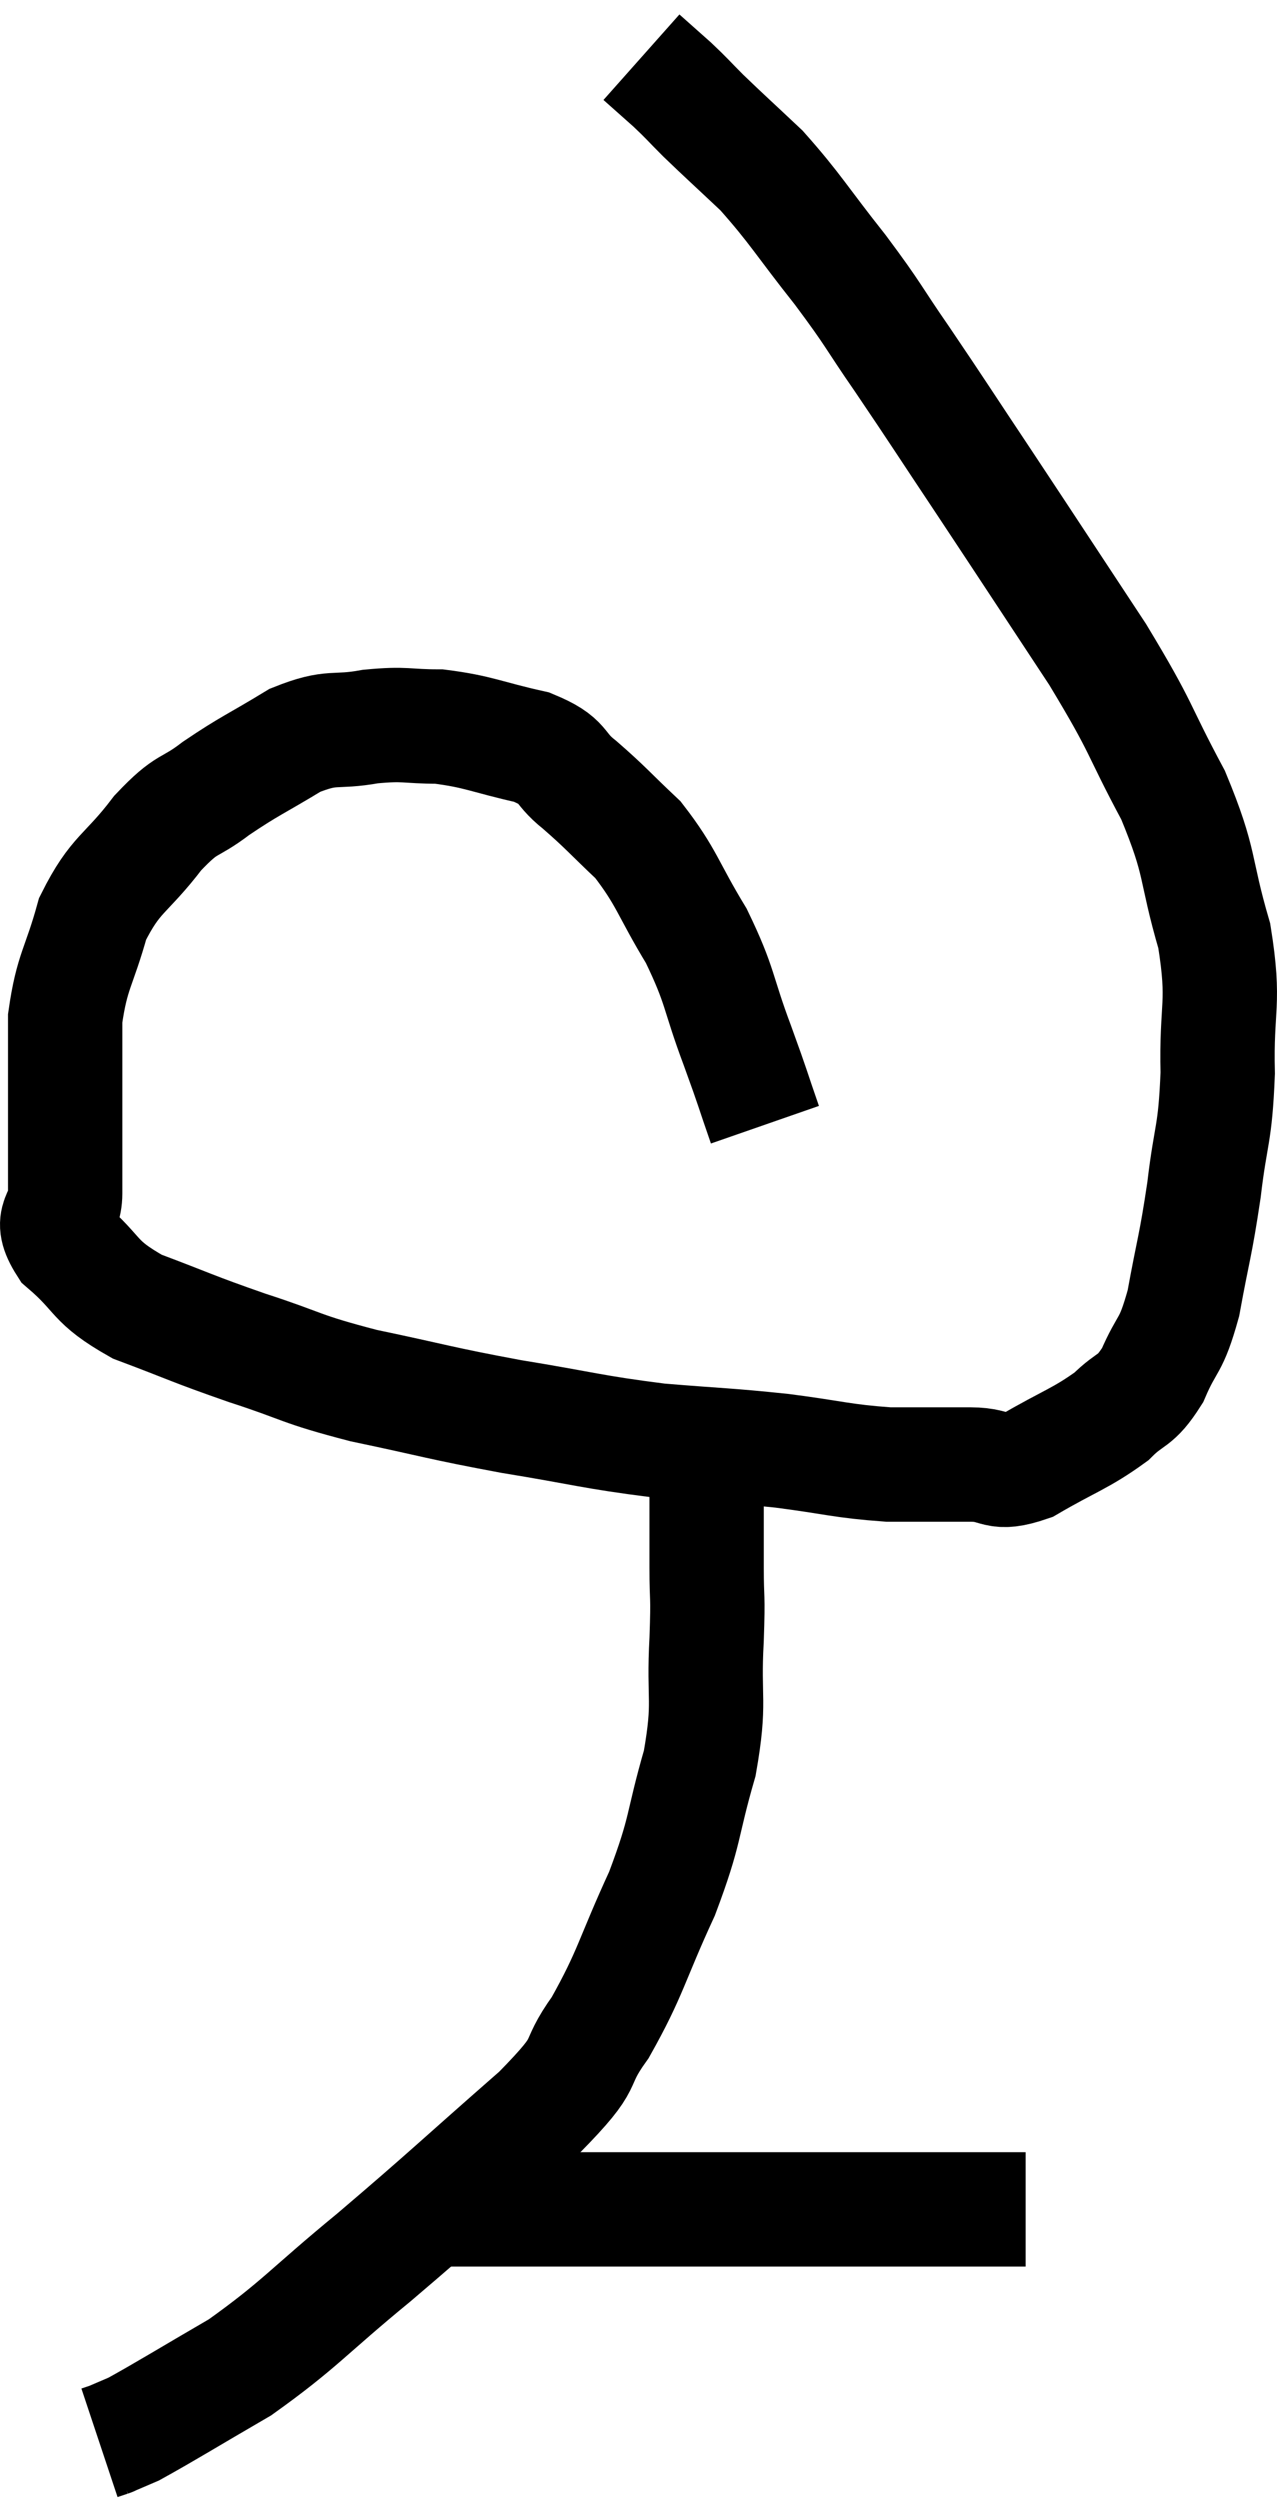 <svg xmlns="http://www.w3.org/2000/svg" viewBox="8.46 2.48 22.337 43.7" width="22.337" height="43.7"><path d="M 21.84 22.14 C 21.6 21.45, 21.66 21.585, 21.36 20.76 C 21 19.8, 21.075 19.74, 20.64 18.84 C 20.13 18, 20.13 17.82, 19.62 17.16 C 19.11 16.68, 19.065 16.605, 18.6 16.2 C 18.18 15.87, 18.375 15.795, 17.76 15.54 C 16.95 15.36, 16.845 15.27, 16.14 15.18 C 15.54 15.18, 15.57 15.12, 14.94 15.18 C 14.28 15.3, 14.295 15.15, 13.62 15.42 C 12.93 15.84, 12.84 15.855, 12.24 16.26 C 11.73 16.65, 11.76 16.47, 11.22 17.04 C 10.65 17.79, 10.485 17.73, 10.08 18.54 C 9.84 19.41, 9.72 19.44, 9.6 20.28 C 9.6 21.09, 9.6 21.135, 9.6 21.9 C 9.6 22.62, 9.6 22.755, 9.6 23.34 C 9.6 23.79, 9.285 23.745, 9.6 24.24 C 10.23 24.78, 10.065 24.87, 10.86 25.32 C 11.82 25.68, 11.79 25.695, 12.78 26.04 C 13.8 26.37, 13.665 26.4, 14.82 26.7 C 16.11 26.97, 16.11 27, 17.4 27.24 C 18.69 27.45, 18.795 27.51, 19.98 27.66 C 21.06 27.75, 21.135 27.735, 22.14 27.84 C 23.07 27.96, 23.175 28.02, 24 28.08 C 24.72 28.08, 24.825 28.08, 25.44 28.08 C 25.95 28.08, 25.845 28.29, 26.46 28.08 C 27.18 27.66, 27.36 27.63, 27.9 27.24 C 28.26 26.88, 28.305 27.015, 28.62 26.52 C 28.89 25.89, 28.935 26.07, 29.16 25.26 C 29.34 24.27, 29.37 24.285, 29.52 23.28 C 29.64 22.26, 29.715 22.35, 29.76 21.24 C 29.73 20.04, 29.895 20.055, 29.7 18.84 C 29.34 17.61, 29.49 17.61, 28.98 16.38 C 28.32 15.15, 28.485 15.285, 27.66 13.92 C 26.67 12.42, 26.535 12.21, 25.68 10.92 C 24.96 9.84, 24.87 9.69, 24.24 8.76 C 23.7 7.98, 23.775 8.025, 23.16 7.2 C 22.47 6.33, 22.38 6.135, 21.78 5.46 C 21.27 4.98, 21.15 4.875, 20.76 4.5 C 20.49 4.23, 20.49 4.215, 20.22 3.96 C 19.95 3.72, 19.815 3.6, 19.68 3.48 C 19.68 3.48, 19.68 3.48, 19.68 3.48 L 19.68 3.48" fill="none" stroke="black" stroke-width="2"></path><path d="M 20.7 27.6 C 20.76 27.99, 20.79 27.81, 20.82 28.38 C 20.82 29.13, 20.82 29.19, 20.82 29.88 C 20.82 30.51, 20.85 30.285, 20.82 31.14 C 20.76 32.22, 20.895 32.19, 20.7 33.3 C 20.37 34.44, 20.475 34.425, 20.04 35.58 C 19.5 36.75, 19.5 36.96, 18.96 37.92 C 18.42 38.67, 18.87 38.415, 17.88 39.42 C 16.44 40.68, 16.305 40.83, 15 41.94 C 13.83 42.9, 13.71 43.11, 12.66 43.86 C 11.73 44.4, 11.37 44.625, 10.8 44.94 C 10.59 45.03, 10.485 45.075, 10.38 45.12 C 10.38 45.12, 10.425 45.105, 10.38 45.12 L 10.2 45.18" fill="none" stroke="black" stroke-width="2"></path><path d="M 15.96 41.1 C 16.17 41.1, 15.945 41.1, 16.38 41.1 C 17.04 41.1, 16.71 41.1, 17.7 41.1 C 19.02 41.1, 19.26 41.1, 20.34 41.1 C 21.18 41.1, 20.895 41.1, 22.02 41.1 C 23.43 41.1, 23.745 41.1, 24.84 41.1 C 25.62 41.1, 26.01 41.1, 26.4 41.1 L 26.4 41.1" fill="none" stroke="black" stroke-width="2"></path></svg>